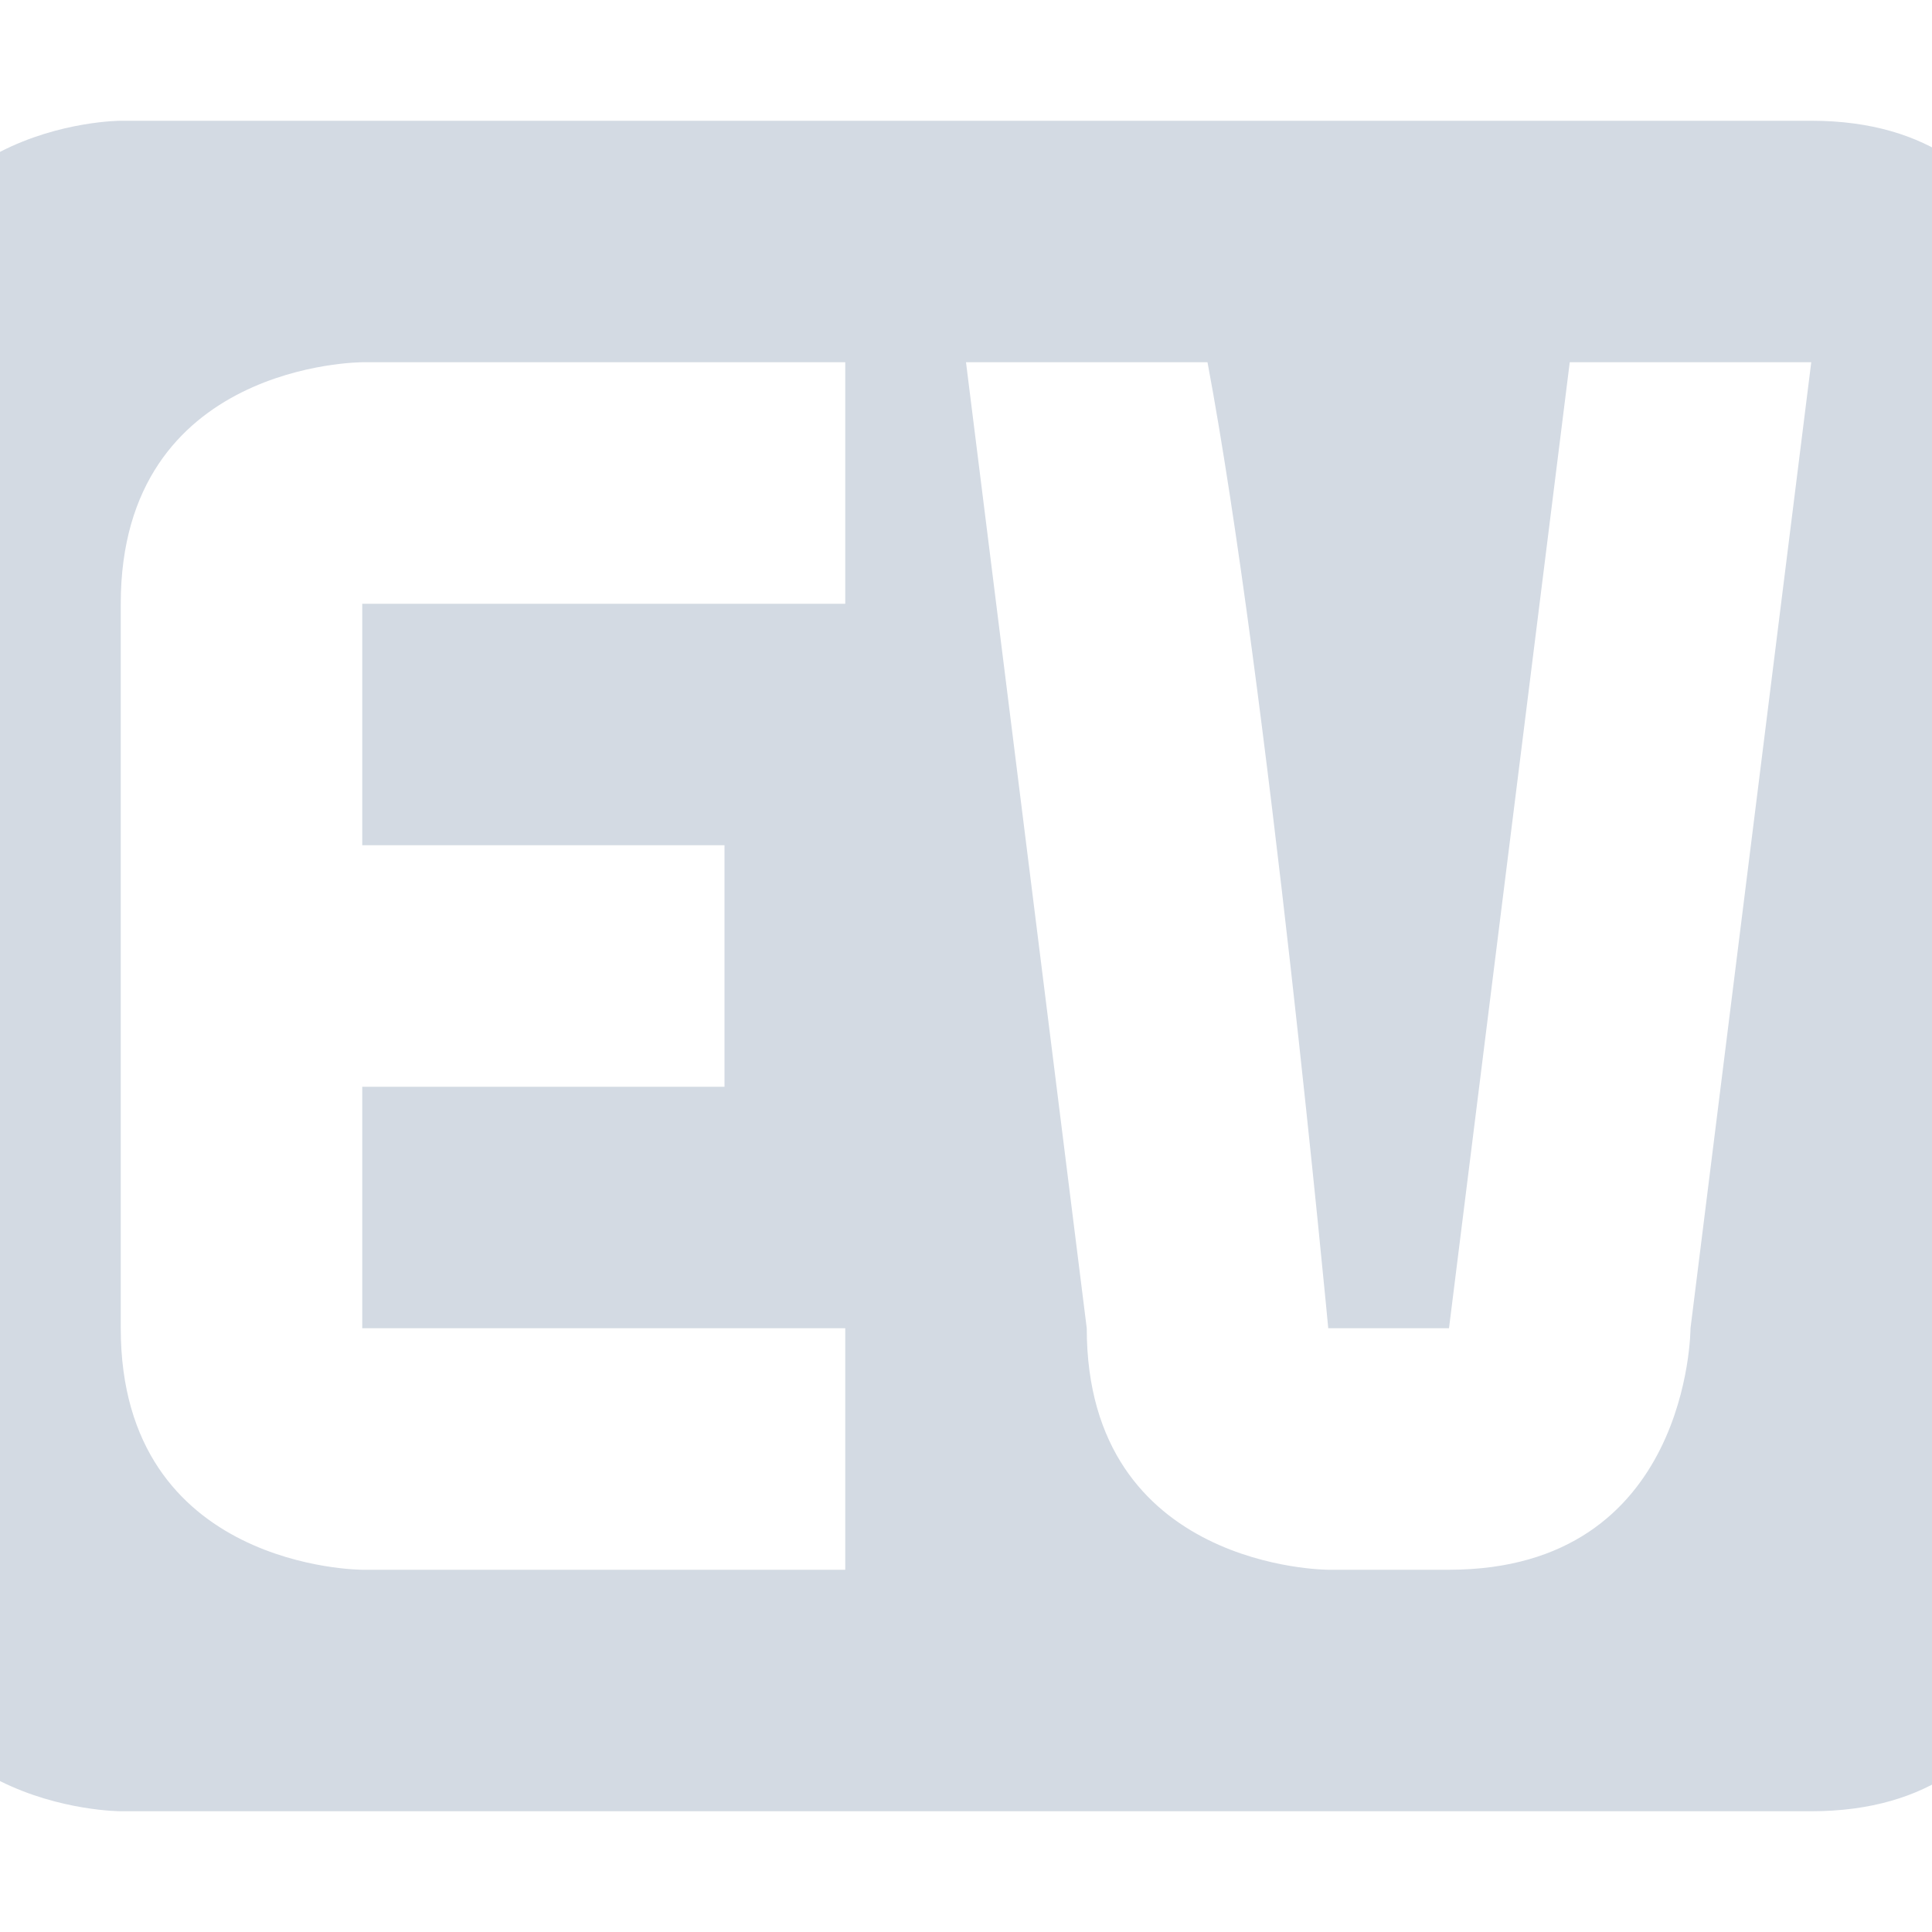 <svg xmlns="http://www.w3.org/2000/svg" width="12pt" height="12pt" version="1.1" viewBox="0 0 12 12">
 <g>
  <path style="fill:rgb(82.745%,85.49%,89.02%)" d="M 0.75 0.75 C 0.75 0.75 -0.75 0.75 -0.75 2.297 L -0.75 9.75 C -0.75 11.25 0.75 11.25 0.75 11.25 L 11.25 11.25 C 12.75 11.25 12.75 9.75 12.75 9.75 L 12.75 2.25 C 12.75 2.25 12.75 0.75 11.25 0.75 Z M 2.25 2.25 L 5.25 2.25 L 5.25 3.75 L 2.25 3.75 L 2.25 5.25 L 4.5 5.25 L 4.5 6.75 L 2.25 6.75 L 2.25 8.25 L 5.25 8.25 L 5.25 9.75 L 2.25 9.75 C 2.25 9.75 0.75 9.75 0.75 8.25 L 0.75 3.75 C 0.75 2.25 2.25 2.25 2.25 2.25 Z M 6 2.25 L 7.5 2.25 C 7.875 4.254 8.25 8.25 8.25 8.25 L 9 8.25 L 9.75 2.25 L 11.25 2.25 L 10.5 8.25 C 10.5 8.25 10.5 9.75 9 9.75 L 8.25 9.75 C 8.25 9.75 6.75 9.75 6.75 8.25 Z M 6 2.25"/>
 </g>
</svg>
